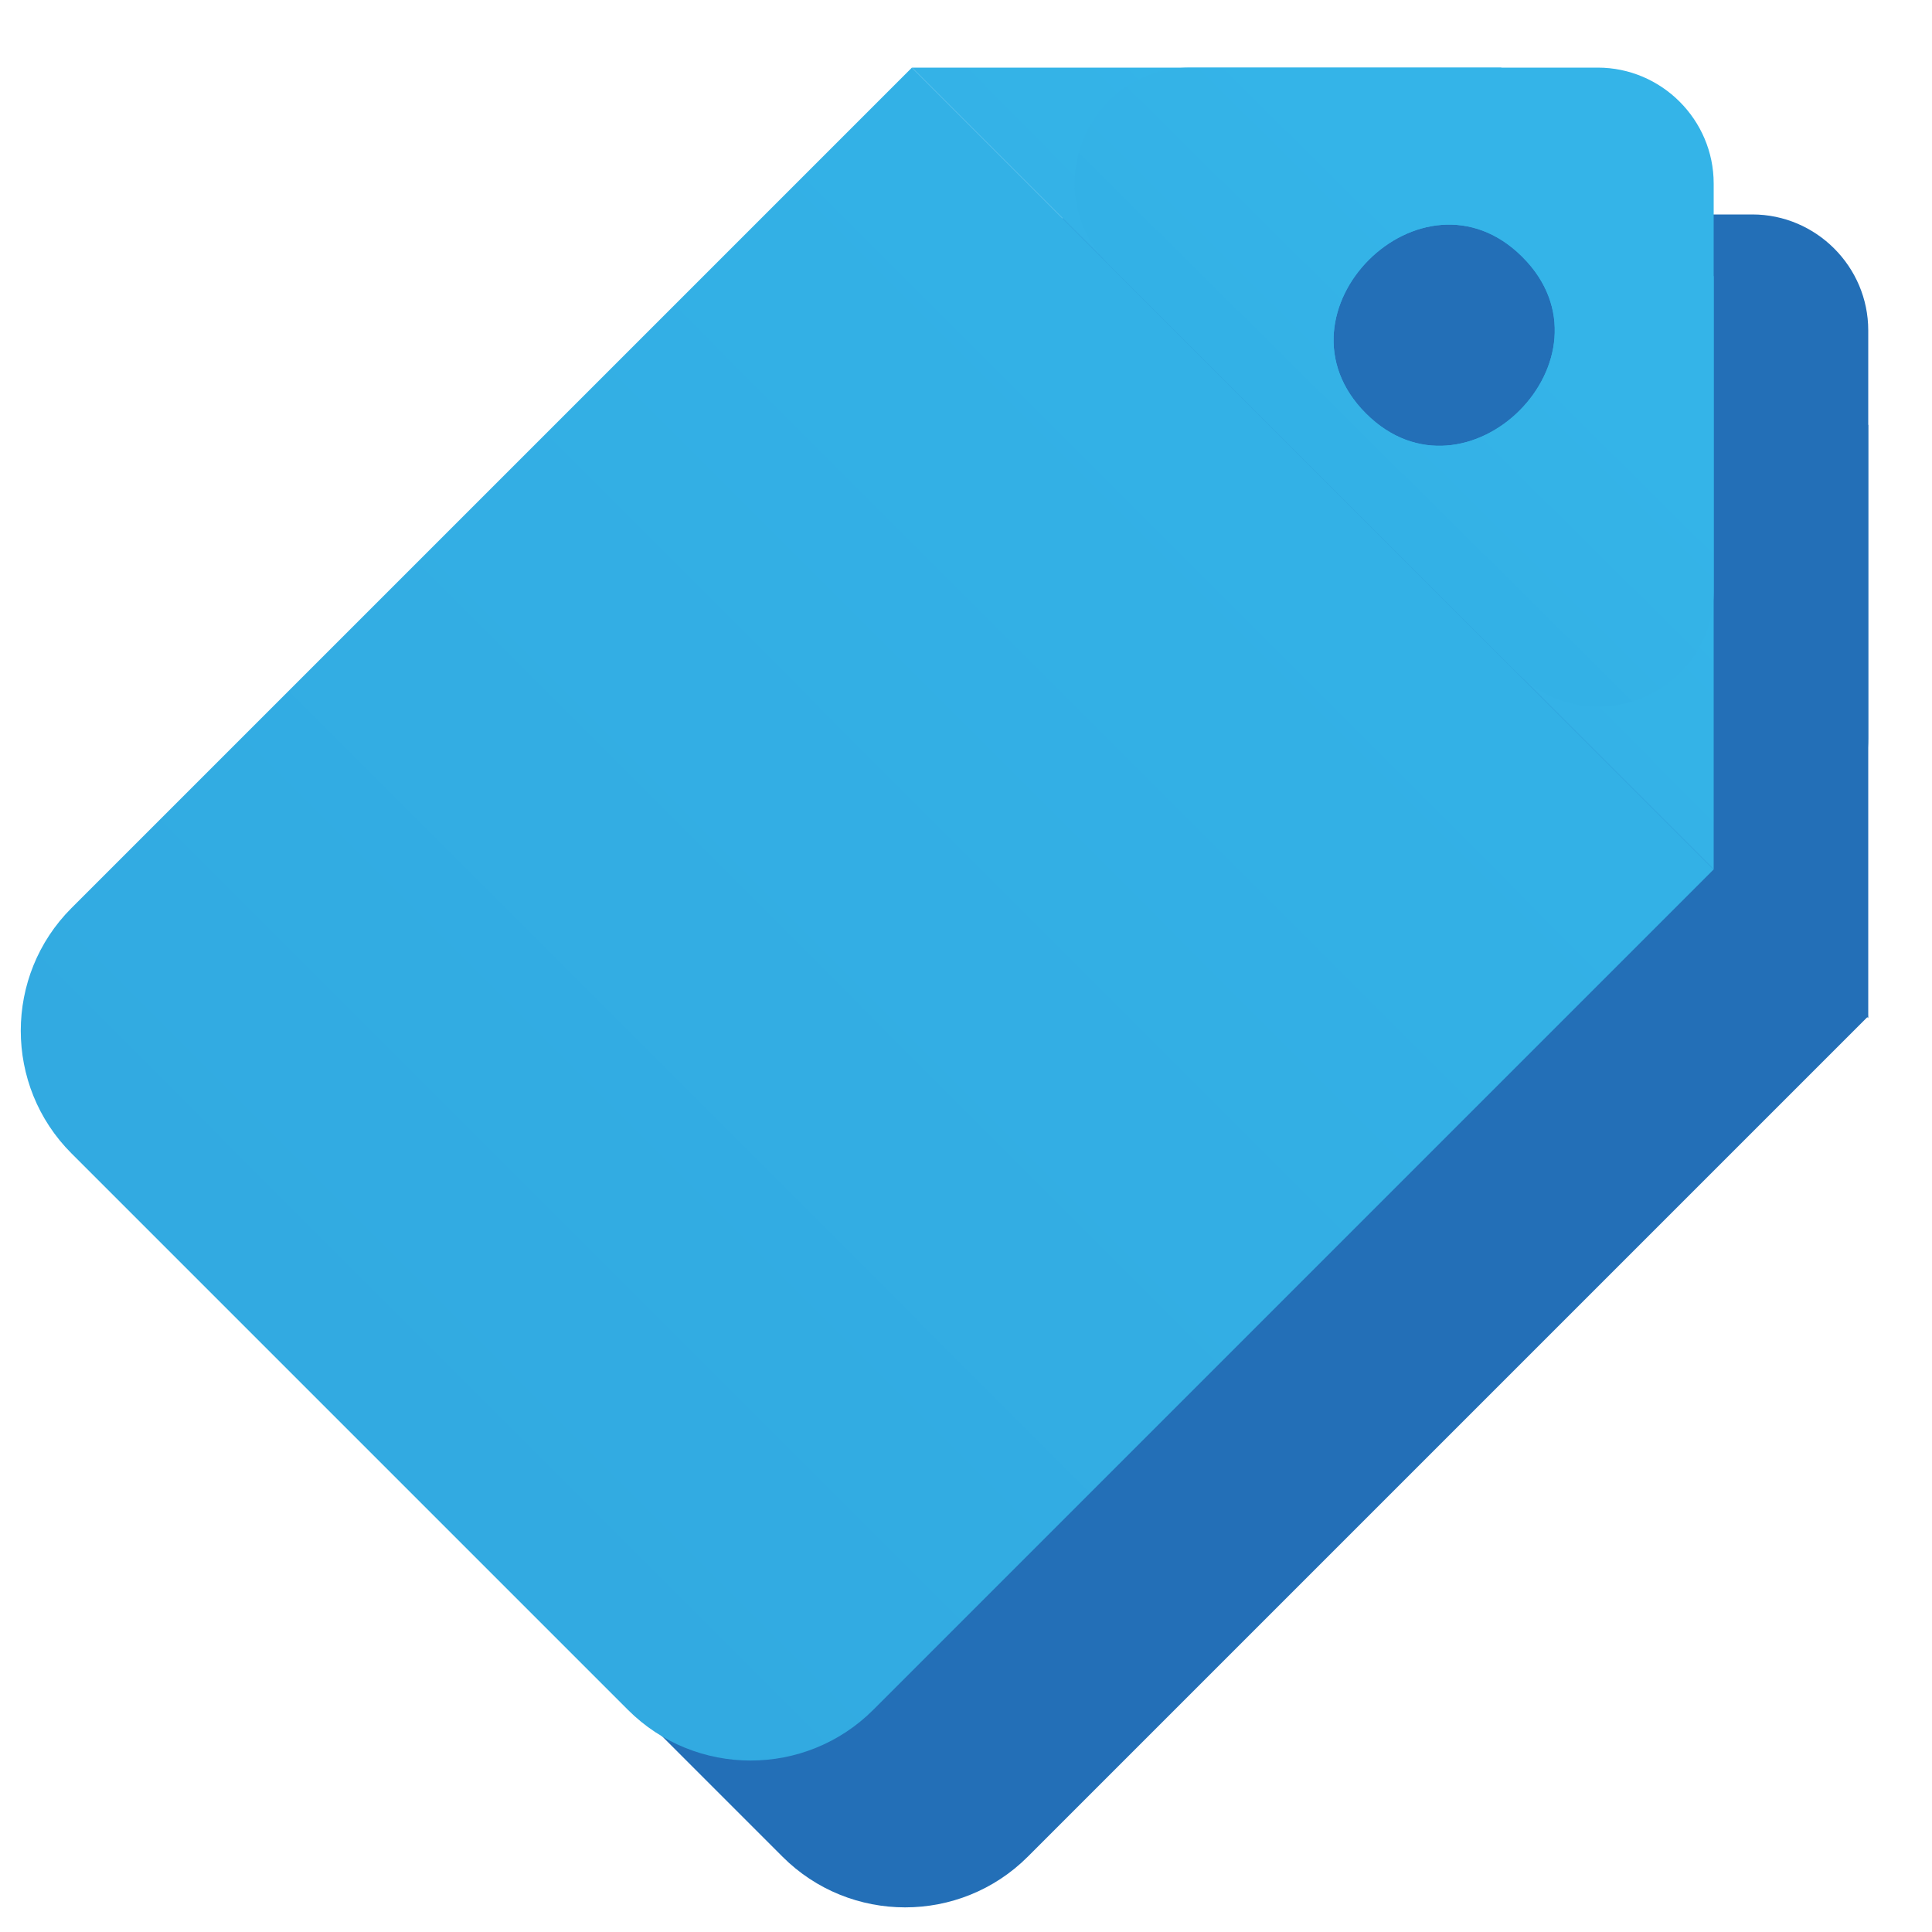 ﻿<?xml version="1.0" encoding="utf-8"?>
<!-- Generator: Adobe Illustrator 29.7.1, SVG Export Plug-In . SVG Version: 9.03 Build 0)  -->
<svg version="1.1" xmlns="http://www.w3.org/2000/svg" xmlns:xlink="http://www.w3.org/1999/xlink" x="0px" y="0px" width="100px"
	 height="100px" viewBox="0 0 100 100" enable-background="new 0 0 100 100" xml:space="preserve">
<g id="3d76b034d7374662ae111a16cf8a3b7720250812104317">
	<path fill="#236FB7" d="M40.5,96.1L11.7,67.3c-3.5-3.5-3.5-9.2,0-12.7l43.5-43.5l41.5,41.5L53.2,96.1C49.7,99.6,44,99.6,40.5,96.1z
		"/>
	<path fill="#236FB7" d="M96.7,22l-11-10.8H55.2l41.5,41.5L96.7,22z M78.7,29c-5.2-5.2,2.9-13.3,8.1-8.1C92.1,26.2,84,34.3,78.7,29z
		"/>
	<path fill="#236FB7" d="M96.7,38.2l0-21.1c0-3.3-2.7-6-6-6l-21.1,0c-5.3,0-8,6.4-4.2,10.2l21.1,21.1C90.3,46.2,96.7,43.5,96.7,38.2
		z M78.7,29c-5.2-5.2,2.9-13.3,8.1-8.1C92.1,26.2,84,34.3,78.7,29z"/>
</g>
<g id="2202e2ed2a3c4d1aa34bff9a958e201920250812104317">
	
		<linearGradient id="c923611c0fd1476a90c815f033cfd68420250812104317" gradientUnits="userSpaceOnUse" x1="46.683" y1="-7.861" x2="46.641" y2="86.278" gradientTransform="matrix(0.707 0.707 -0.707 0.707 47.037 -20.853)">
		<stop  offset="0" style="stop-color:#34B4E8"/>
		<stop  offset="1" style="stop-color:#32AAE1"/>
	</linearGradient>
	<path fill="url(#c923611c0fd1476a90c815f033cfd68420250812104317)" d="M32.5,88.5L3.7,59.7c-3.5-3.5-3.5-9.2,0-12.7L47.2,3.5L88.7,45L45.2,88.5C41.7,92,36,92,32.5,88.5z"
		/>
	
		<linearGradient id="db86b31897e1401094fb800ce63cd4ba20250812104317" gradientUnits="userSpaceOnUse" x1="46.719" y1="6.431" x2="46.382" y2="65.122" gradientTransform="matrix(0.707 0.707 -0.707 0.707 47.037 -20.853)">
		<stop  offset="0" style="stop-color:#34B4E8"/>
		<stop  offset="1" style="stop-color:#32AAE1"/>
	</linearGradient>
	<path fill="url(#db86b31897e1401094fb800ce63cd4ba20250812104317)" d="M88.7,14.3l-11-10.8H47.2L88.7,45L88.7,14.3z
		 M70.7,21.4c-5.2-5.2,2.9-13.3,8.1-8.1C84,18.5,75.9,26.6,70.7,21.4z"/>
	
		<linearGradient id="9a146a4c65c44c5eb8403b3d3753a03b20250812104317" gradientUnits="userSpaceOnUse" x1="46.622" y1="3.567" x2="46.82" y2="45.404" gradientTransform="matrix(0.707 0.707 -0.707 0.707 47.037 -20.853)">
		<stop  offset="0" style="stop-color:#34B4E8"/>
		<stop  offset="1" style="stop-color:#32AAE1"/>
	</linearGradient>
	<path fill="url(#9a146a4c65c44c5eb8403b3d3753a03b20250812104317)" d="M88.7,30.6l0-21.1c0-3.3-2.7-6-6-6l-21.1,0
		c-5.3,0-8,6.4-4.2,10.2l21.1,21.1C82.3,38.6,88.7,35.9,88.7,30.6z M70.7,21.4c-5.2-5.2,2.9-13.3,8.1-8.1
		C84,18.5,75.9,26.6,70.7,21.4z"/>
</g>
</svg>




